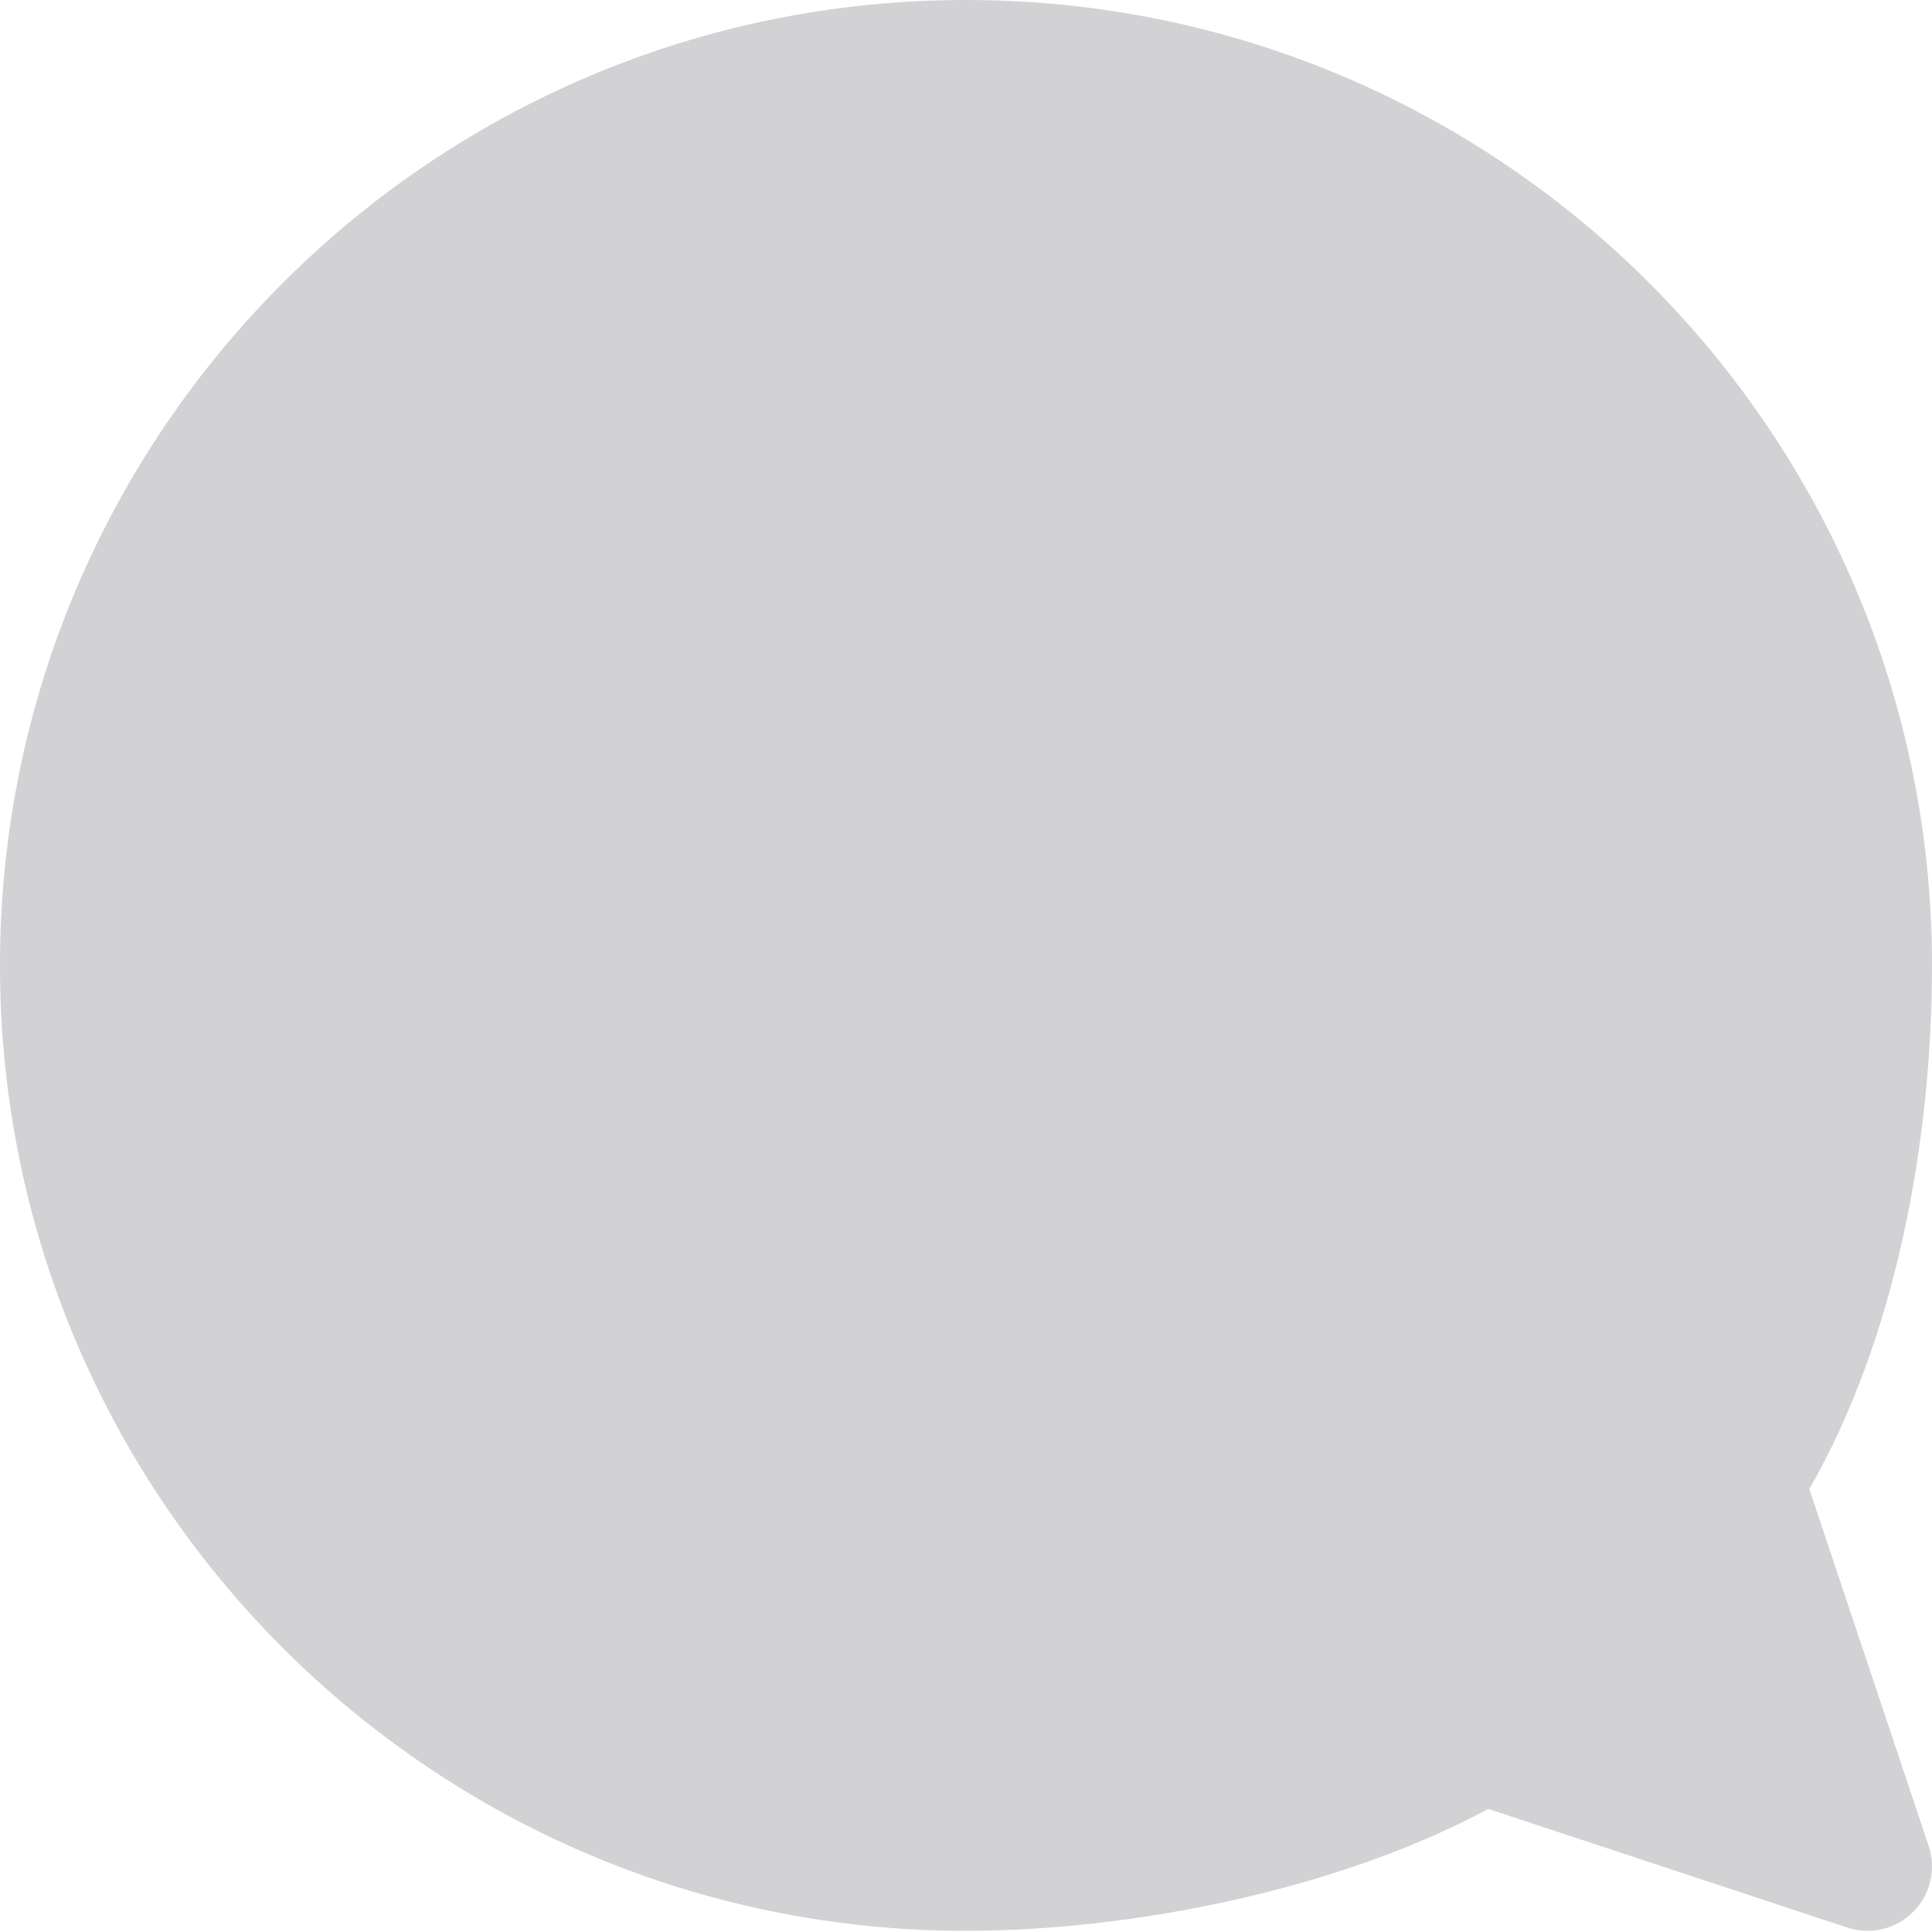<svg width="18" height="18" viewBox="0 0 18 18" fill="none" xmlns="http://www.w3.org/2000/svg">
<path d="M9 0C4.03 0 0 4.027 0 8.995C0 13.963 4.03 17.989 9 17.989C10.567 17.989 12.492 17.596 13.865 16.853L17.212 17.959C17.427 18.03 17.665 17.973 17.825 17.812C17.985 17.652 18.041 17.414 17.969 17.199L16.857 13.873C17.665 12.466 18 10.626 18 8.995C18 4.027 13.97 0 9 0Z" fill="#D2D1D4"/>
</svg>
